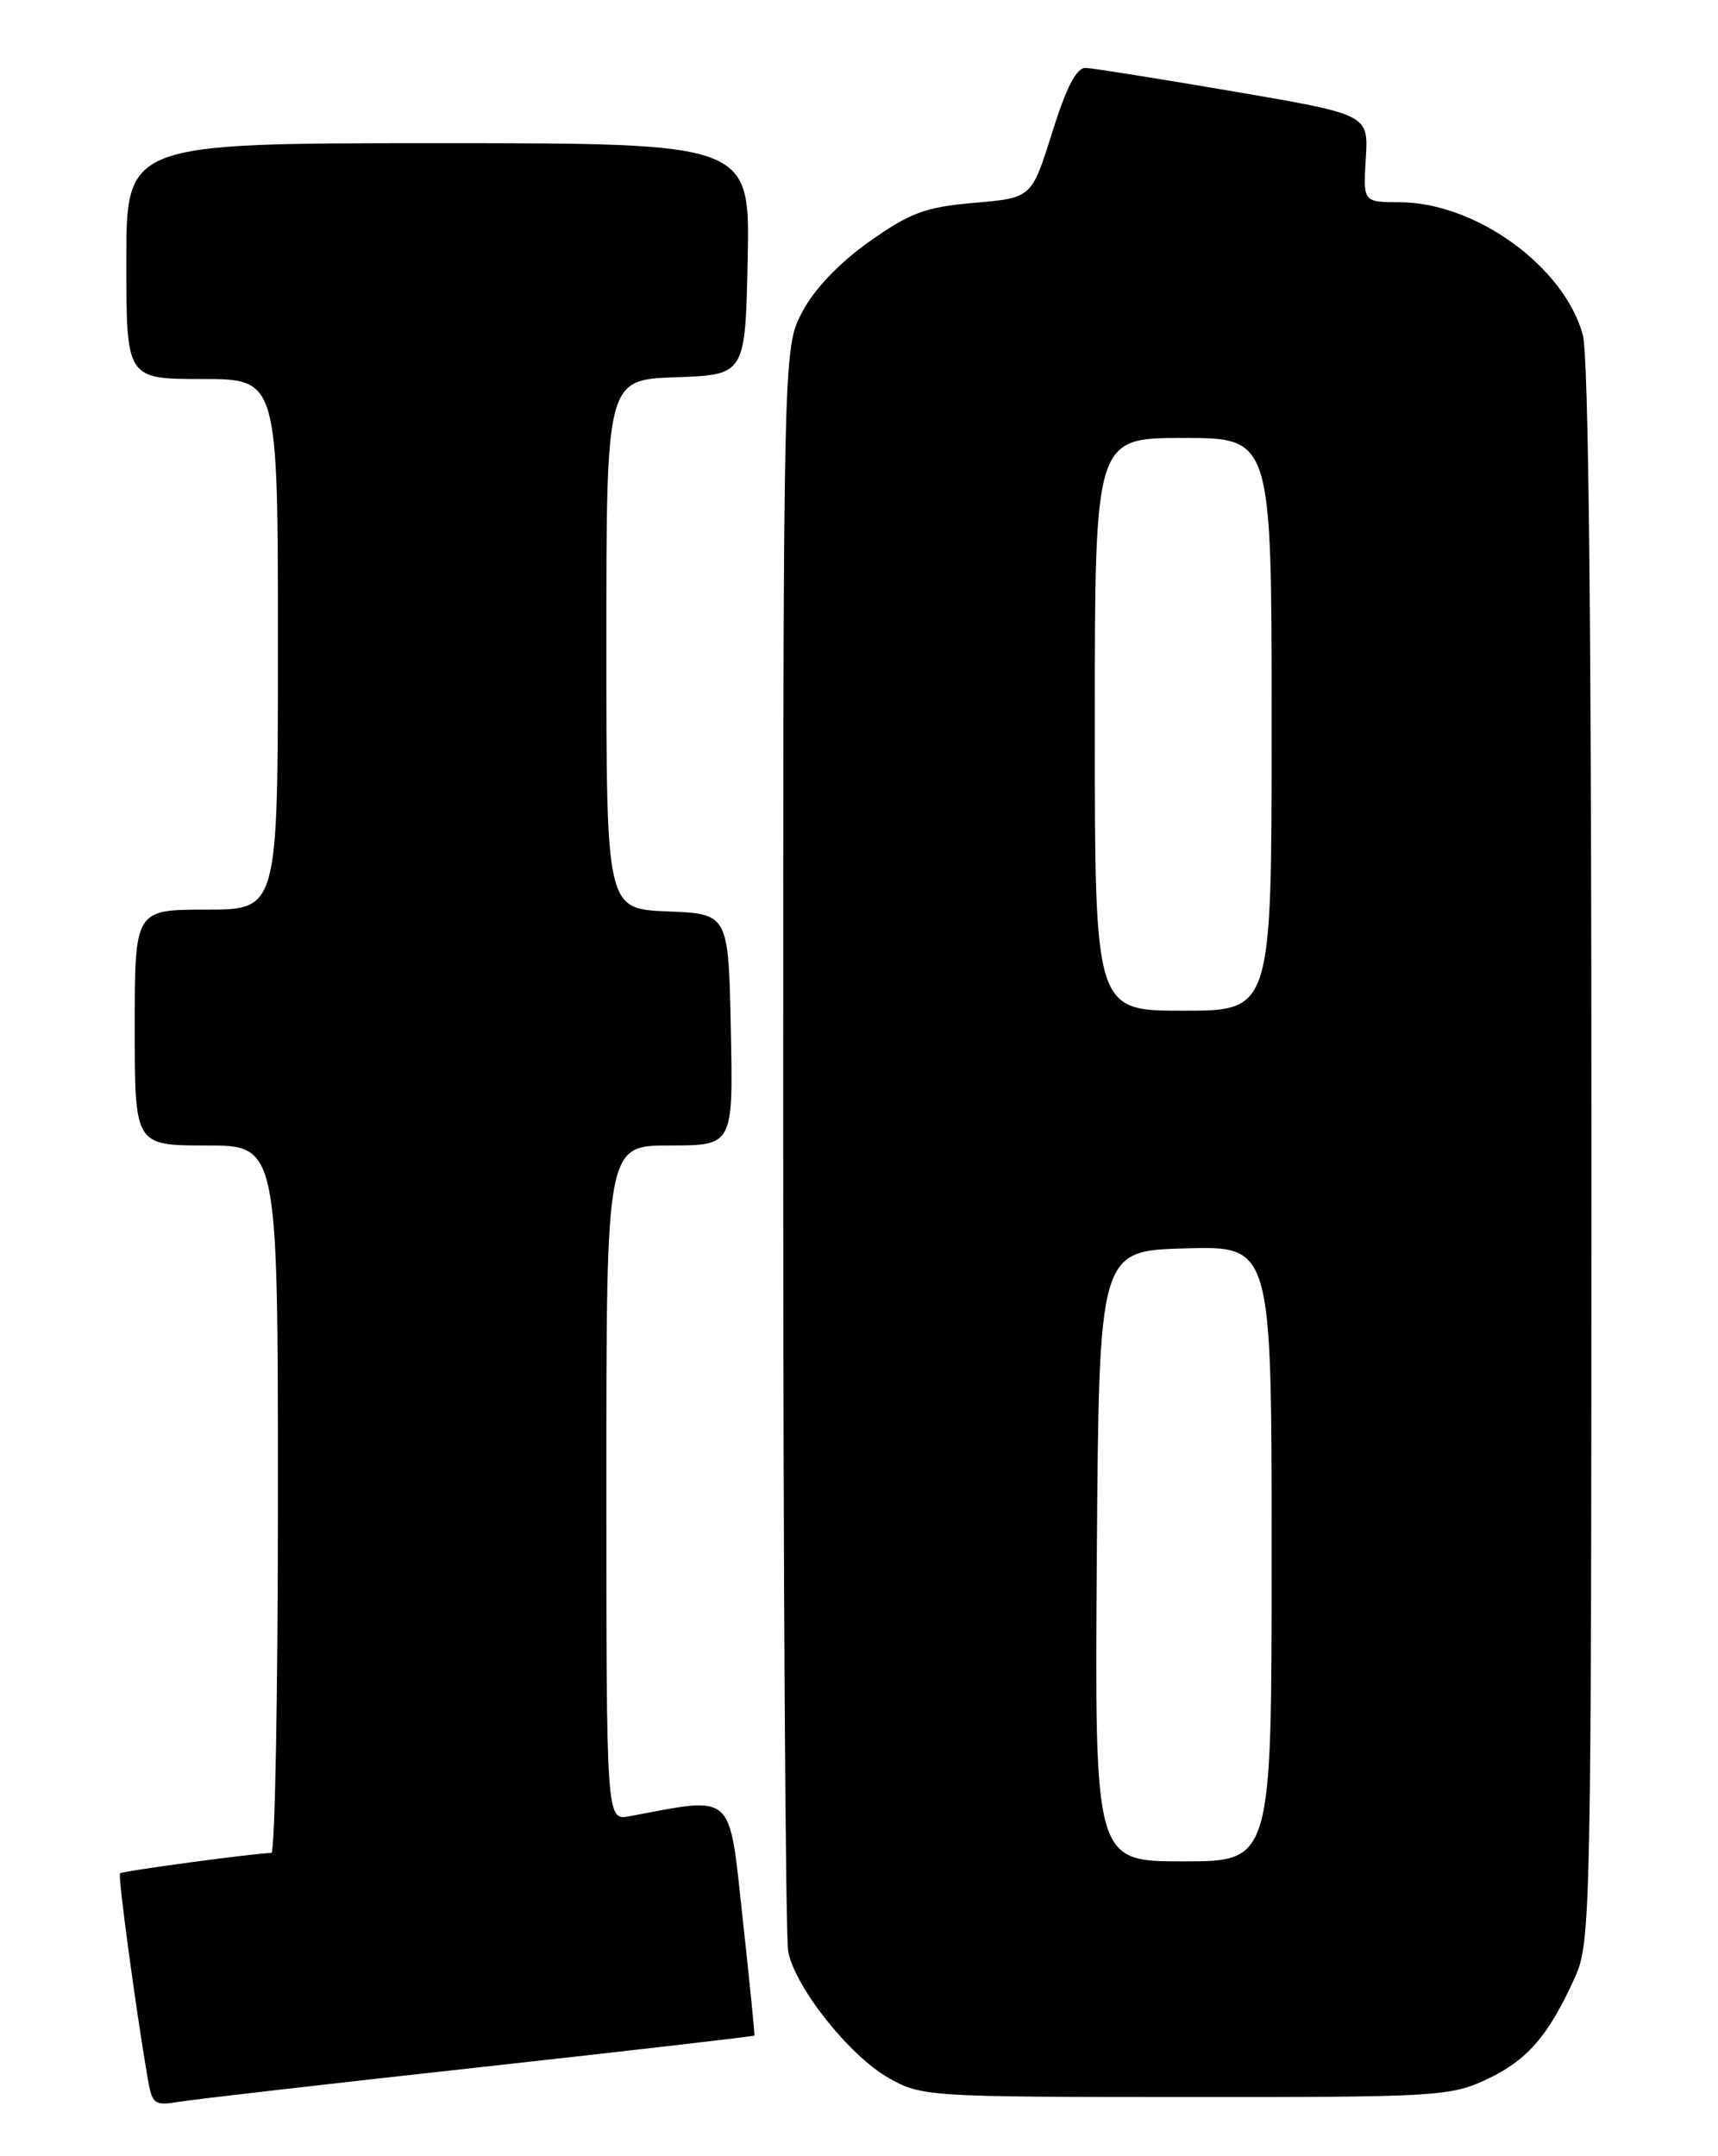 <?xml version="1.0" encoding="UTF-8" standalone="no"?>
<!DOCTYPE svg PUBLIC "-//W3C//DTD SVG 1.1//EN" "http://www.w3.org/Graphics/SVG/1.1/DTD/svg11.dtd" >
<svg xmlns="http://www.w3.org/2000/svg" xmlns:xlink="http://www.w3.org/1999/xlink" version="1.1" viewBox="0 0 204 256">
 <g >
 <path fill="currentColor"
d=" M 56.98 245.44 C 74.85 243.47 89.52 241.78 89.58 241.68 C 89.64 241.58 89.01 235.30 88.18 227.71 C 86.53 212.59 87.31 213.29 74.75 215.64 C 72.00 216.16 72.00 216.16 72.00 176.08 C 72.00 136.00 72.00 136.00 79.53 136.00 C 87.06 136.00 87.06 136.00 86.78 122.25 C 86.50 108.50 86.50 108.50 79.25 108.21 C 72.00 107.91 72.00 107.91 72.00 76.50 C 72.00 45.08 72.00 45.08 80.25 44.79 C 88.50 44.50 88.50 44.50 88.78 30.75 C 89.06 17.00 89.06 17.00 52.03 17.00 C 15.00 17.00 15.00 17.00 15.00 31.00 C 15.00 45.00 15.00 45.00 24.00 45.00 C 33.00 45.00 33.00 45.00 33.00 76.50 C 33.00 108.00 33.00 108.00 24.50 108.00 C 16.00 108.00 16.00 108.00 16.00 122.00 C 16.00 136.00 16.00 136.00 24.50 136.00 C 33.00 136.00 33.00 136.00 33.00 178.00 C 33.00 201.10 32.65 220.00 32.22 220.00 C 30.46 220.00 14.52 222.14 14.25 222.42 C 13.98 222.68 16.13 238.56 17.54 246.79 C 18.07 249.85 18.32 250.03 21.30 249.54 C 23.06 249.25 39.12 247.40 56.98 245.44 Z  M 176.53 246.88 C 181.35 244.62 183.87 241.71 186.99 234.82 C 188.90 230.63 188.96 227.74 188.97 137.00 C 188.98 74.77 188.64 42.24 187.94 39.72 C 185.68 31.60 175.20 24.03 166.18 24.01 C 161.86 24.00 161.86 24.00 162.18 18.80 C 162.50 13.60 162.50 13.60 146.50 10.86 C 137.70 9.36 129.79 8.10 128.93 8.06 C 127.83 8.02 126.63 10.32 124.93 15.75 C 122.50 23.50 122.50 23.50 115.70 24.08 C 109.87 24.59 108.10 25.24 103.23 28.68 C 99.69 31.18 96.71 34.30 95.28 37.00 C 93.00 41.31 93.00 41.31 93.00 135.03 C 93.00 186.58 93.27 230.09 93.60 231.74 C 94.45 236.01 100.88 244.09 105.53 246.72 C 109.41 248.92 110.21 248.97 140.76 248.98 C 170.53 249.00 172.24 248.90 176.53 246.88 Z  M 130.24 184.75 C 130.50 148.50 130.50 148.50 140.75 148.22 C 151.00 147.93 151.00 147.93 151.00 184.47 C 151.00 221.00 151.00 221.00 140.49 221.00 C 129.98 221.00 129.98 221.00 130.24 184.75 Z  M 130.00 86.00 C 130.00 52.00 130.00 52.00 140.50 52.00 C 151.00 52.00 151.00 52.00 151.00 86.00 C 151.00 120.00 151.00 120.00 140.50 120.00 C 130.00 120.00 130.00 120.00 130.00 86.00 Z "/>
</g>
</svg>